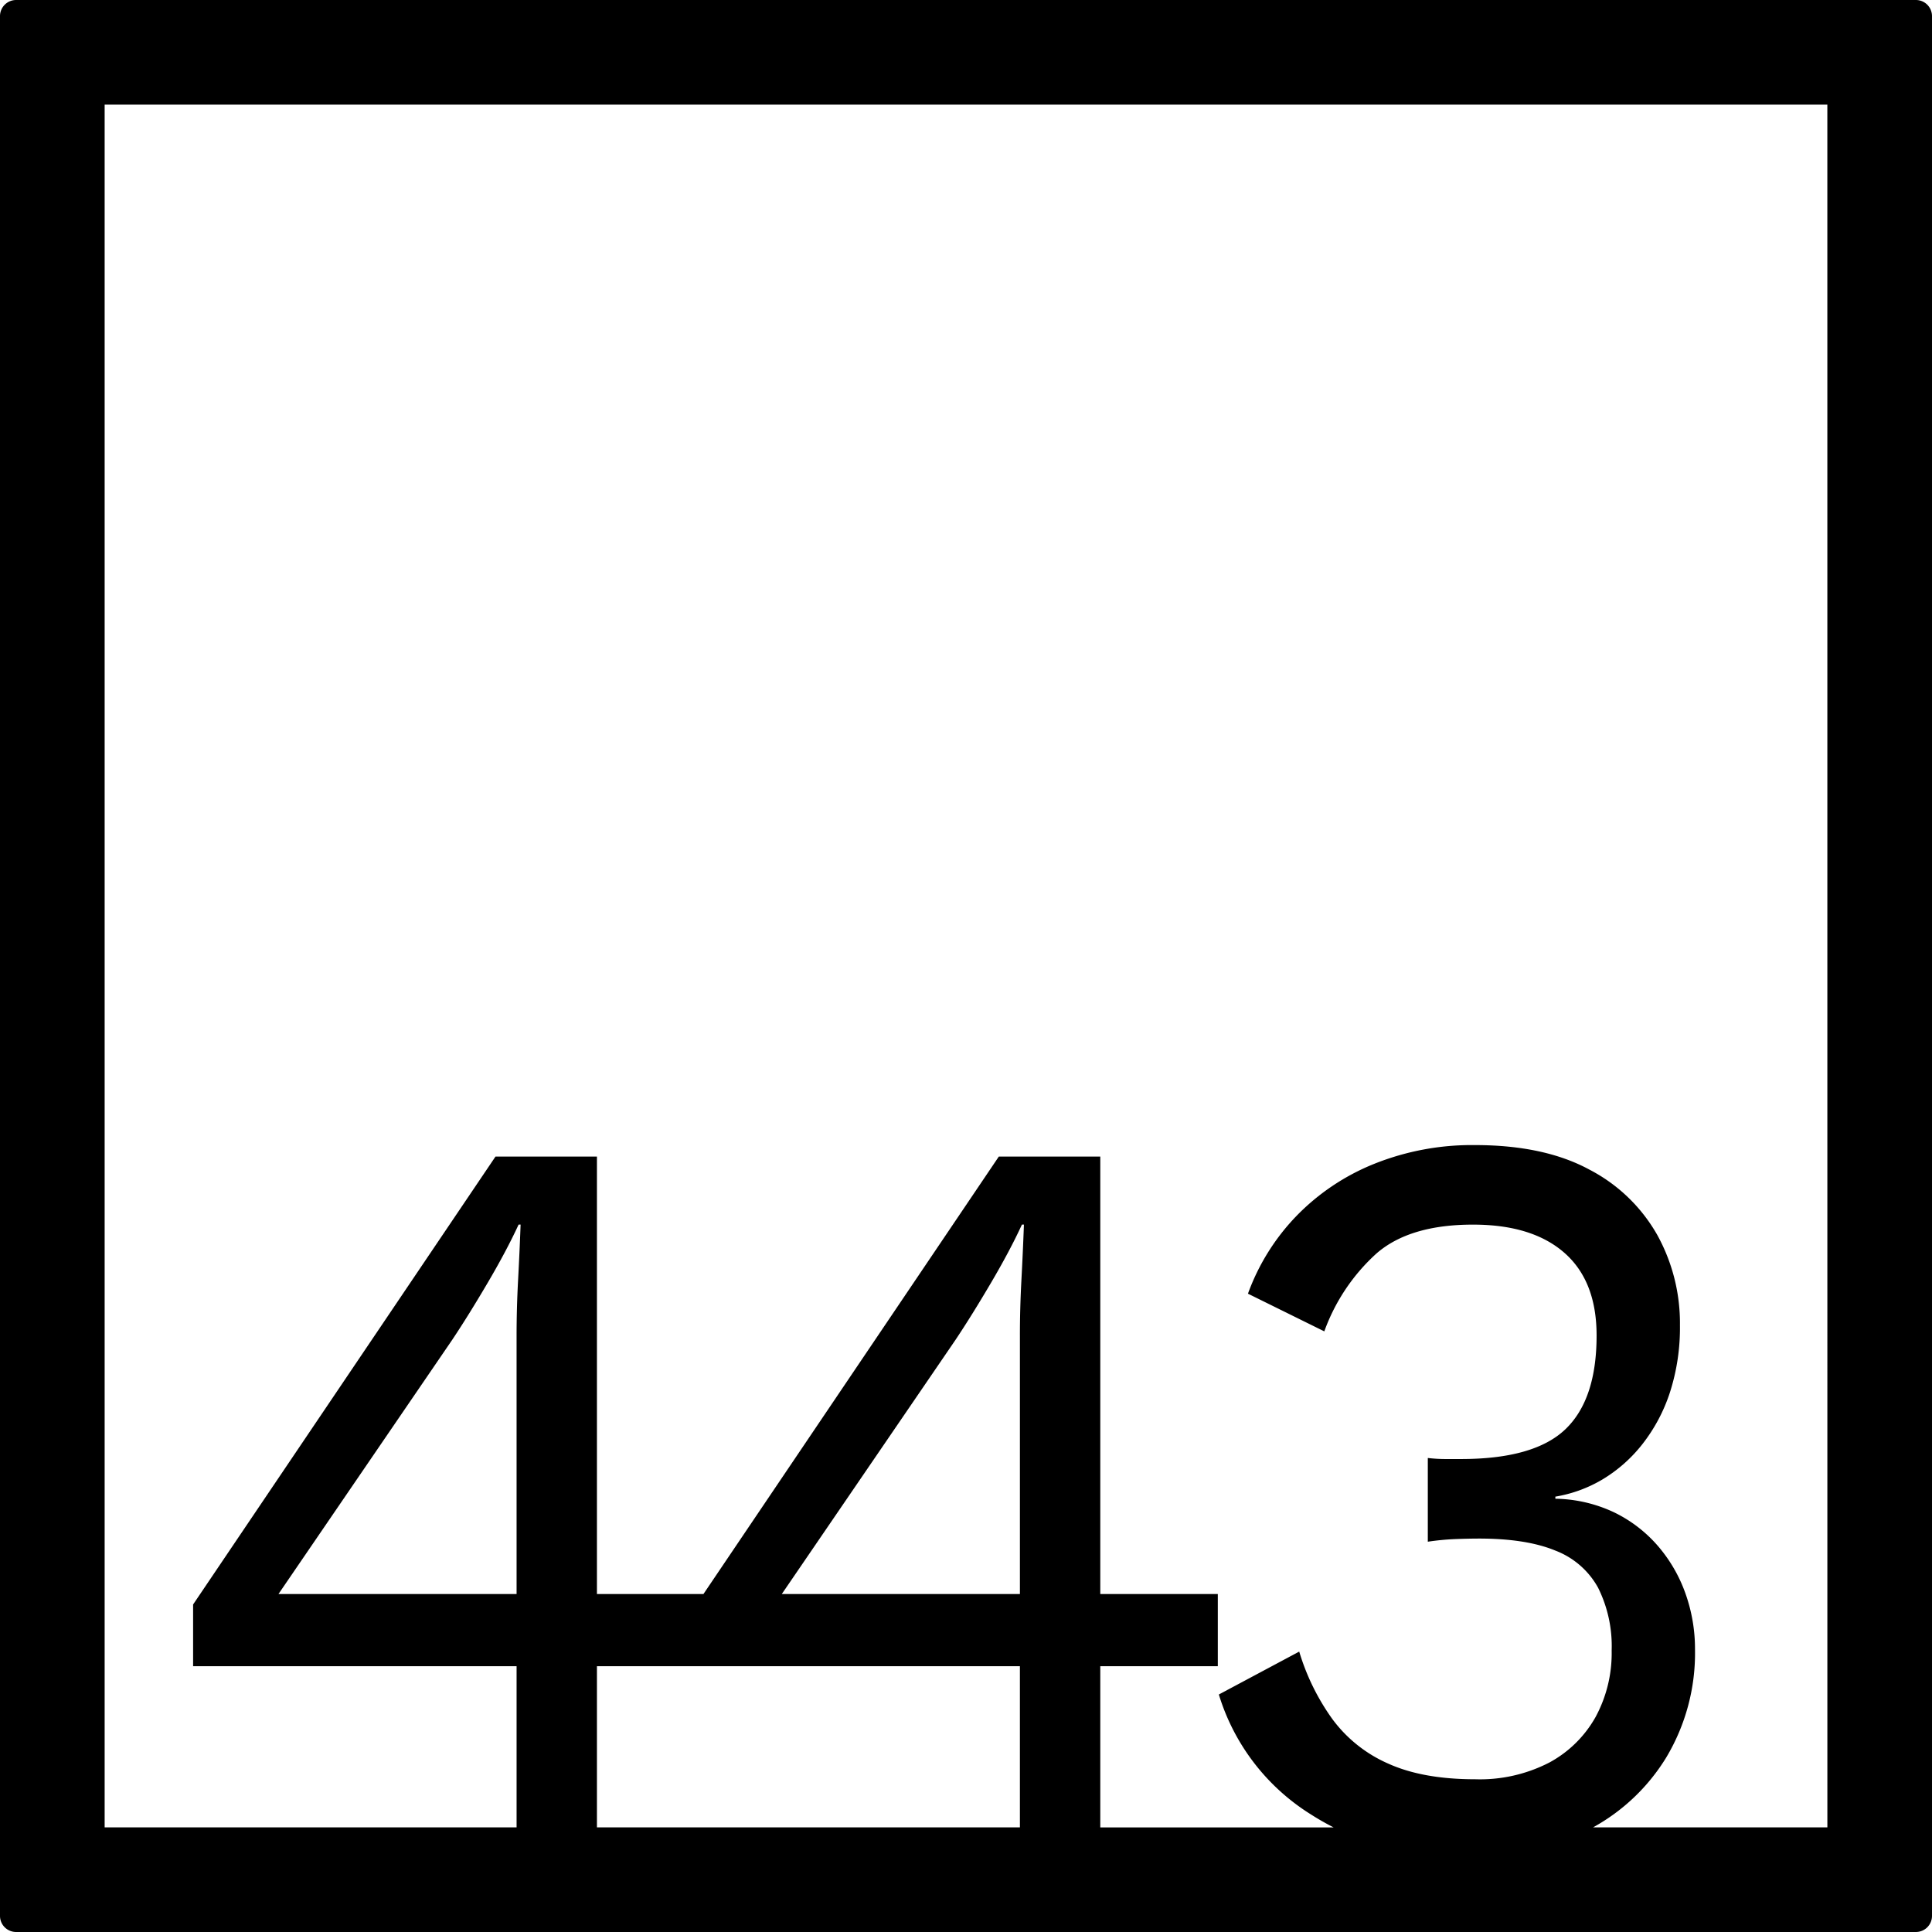 <svg xmlns="http://www.w3.org/2000/svg" width="120mm" height="120mm" viewBox="0 0 340.158 340.157">
  <g id="Zimmernummer">
      <g id="Z-04-443">
        <path fill="#000000" stroke="none" d="M337.323,0H2.835A2.836,2.836,0,0,0,0,2.835V337.323a2.834,2.834,0,0,0,2.835,2.834H337.323a2.834,2.834,0,0,0,2.835-2.834V2.835A2.836,2.836,0,0,0,337.323,0ZM90.953,280.65H49.032l30.6-44.774q2.828-4.236,6.19-9.949t5.484-10.318h.354q-.178,4.792-.442,9.766t-.266,9.764ZM125.8,293.363H179.57v28.369H105.1V293.363h20.7Zm54.036-67.988q-.266,4.974-.265,9.764V280.65H137.649l30.6-44.774q2.827-4.236,6.192-9.949t5.483-10.318h.354Q180.1,220.4,179.835,225.375Zm141.9,96.357H280.49a34.743,34.743,0,0,0,12.9-12.339,35.789,35.789,0,0,0,5.041-18.977,29.088,29.088,0,0,0-1.68-9.858,26.252,26.252,0,0,0-4.864-8.384,24.035,24.035,0,0,0-7.694-5.9,25.056,25.056,0,0,0-10.348-2.4v-.369a23.845,23.845,0,0,0,8.313-3.04,25.788,25.788,0,0,0,6.987-6.172,29.62,29.62,0,0,0,4.864-9.121A37.16,37.16,0,0,0,295.78,233.3a32.157,32.157,0,0,0-3.98-15.845,29.136,29.136,0,0,0-11.939-11.516q-7.961-4.328-20.164-4.33a46.222,46.222,0,0,0-17.778,3.316,39.7,39.7,0,0,0-13.708,9.213,38.607,38.607,0,0,0-8.49,13.634l13.443,6.634a34.066,34.066,0,0,1,9.2-13.727q5.836-5.067,16.98-5.067,10.435,0,16.1,4.974t5.66,14.556q0,11.241-5.484,16.491t-18.395,5.251h-2.742a26.643,26.643,0,0,1-3.095-.184v14.74a45.364,45.364,0,0,1,4.775-.46q2.3-.09,4.246-.093,8.312,0,13.443,2.119a14.482,14.482,0,0,1,7.518,6.541,23.08,23.08,0,0,1,2.387,11.055,23.606,23.606,0,0,1-2.83,11.7,20.466,20.466,0,0,1-8.137,8.015,26.617,26.617,0,0,1-13.088,2.948q-9.2,0-15.3-2.763a24.366,24.366,0,0,1-9.818-7.832,40.052,40.052,0,0,1-5.837-11.883l-14.15,7.554a37.879,37.879,0,0,0,16.185,21.1c1.306.837,2.648,1.6,4.019,2.3H193.721V293.363h20.694V280.65H193.721V203.632H175.856l-52,77.018H105.1V203.632H87.239L34,282.493v10.87H90.953v28.369H18.425V18.425H321.732Z"/>
      </g>
    </g>
</svg>
